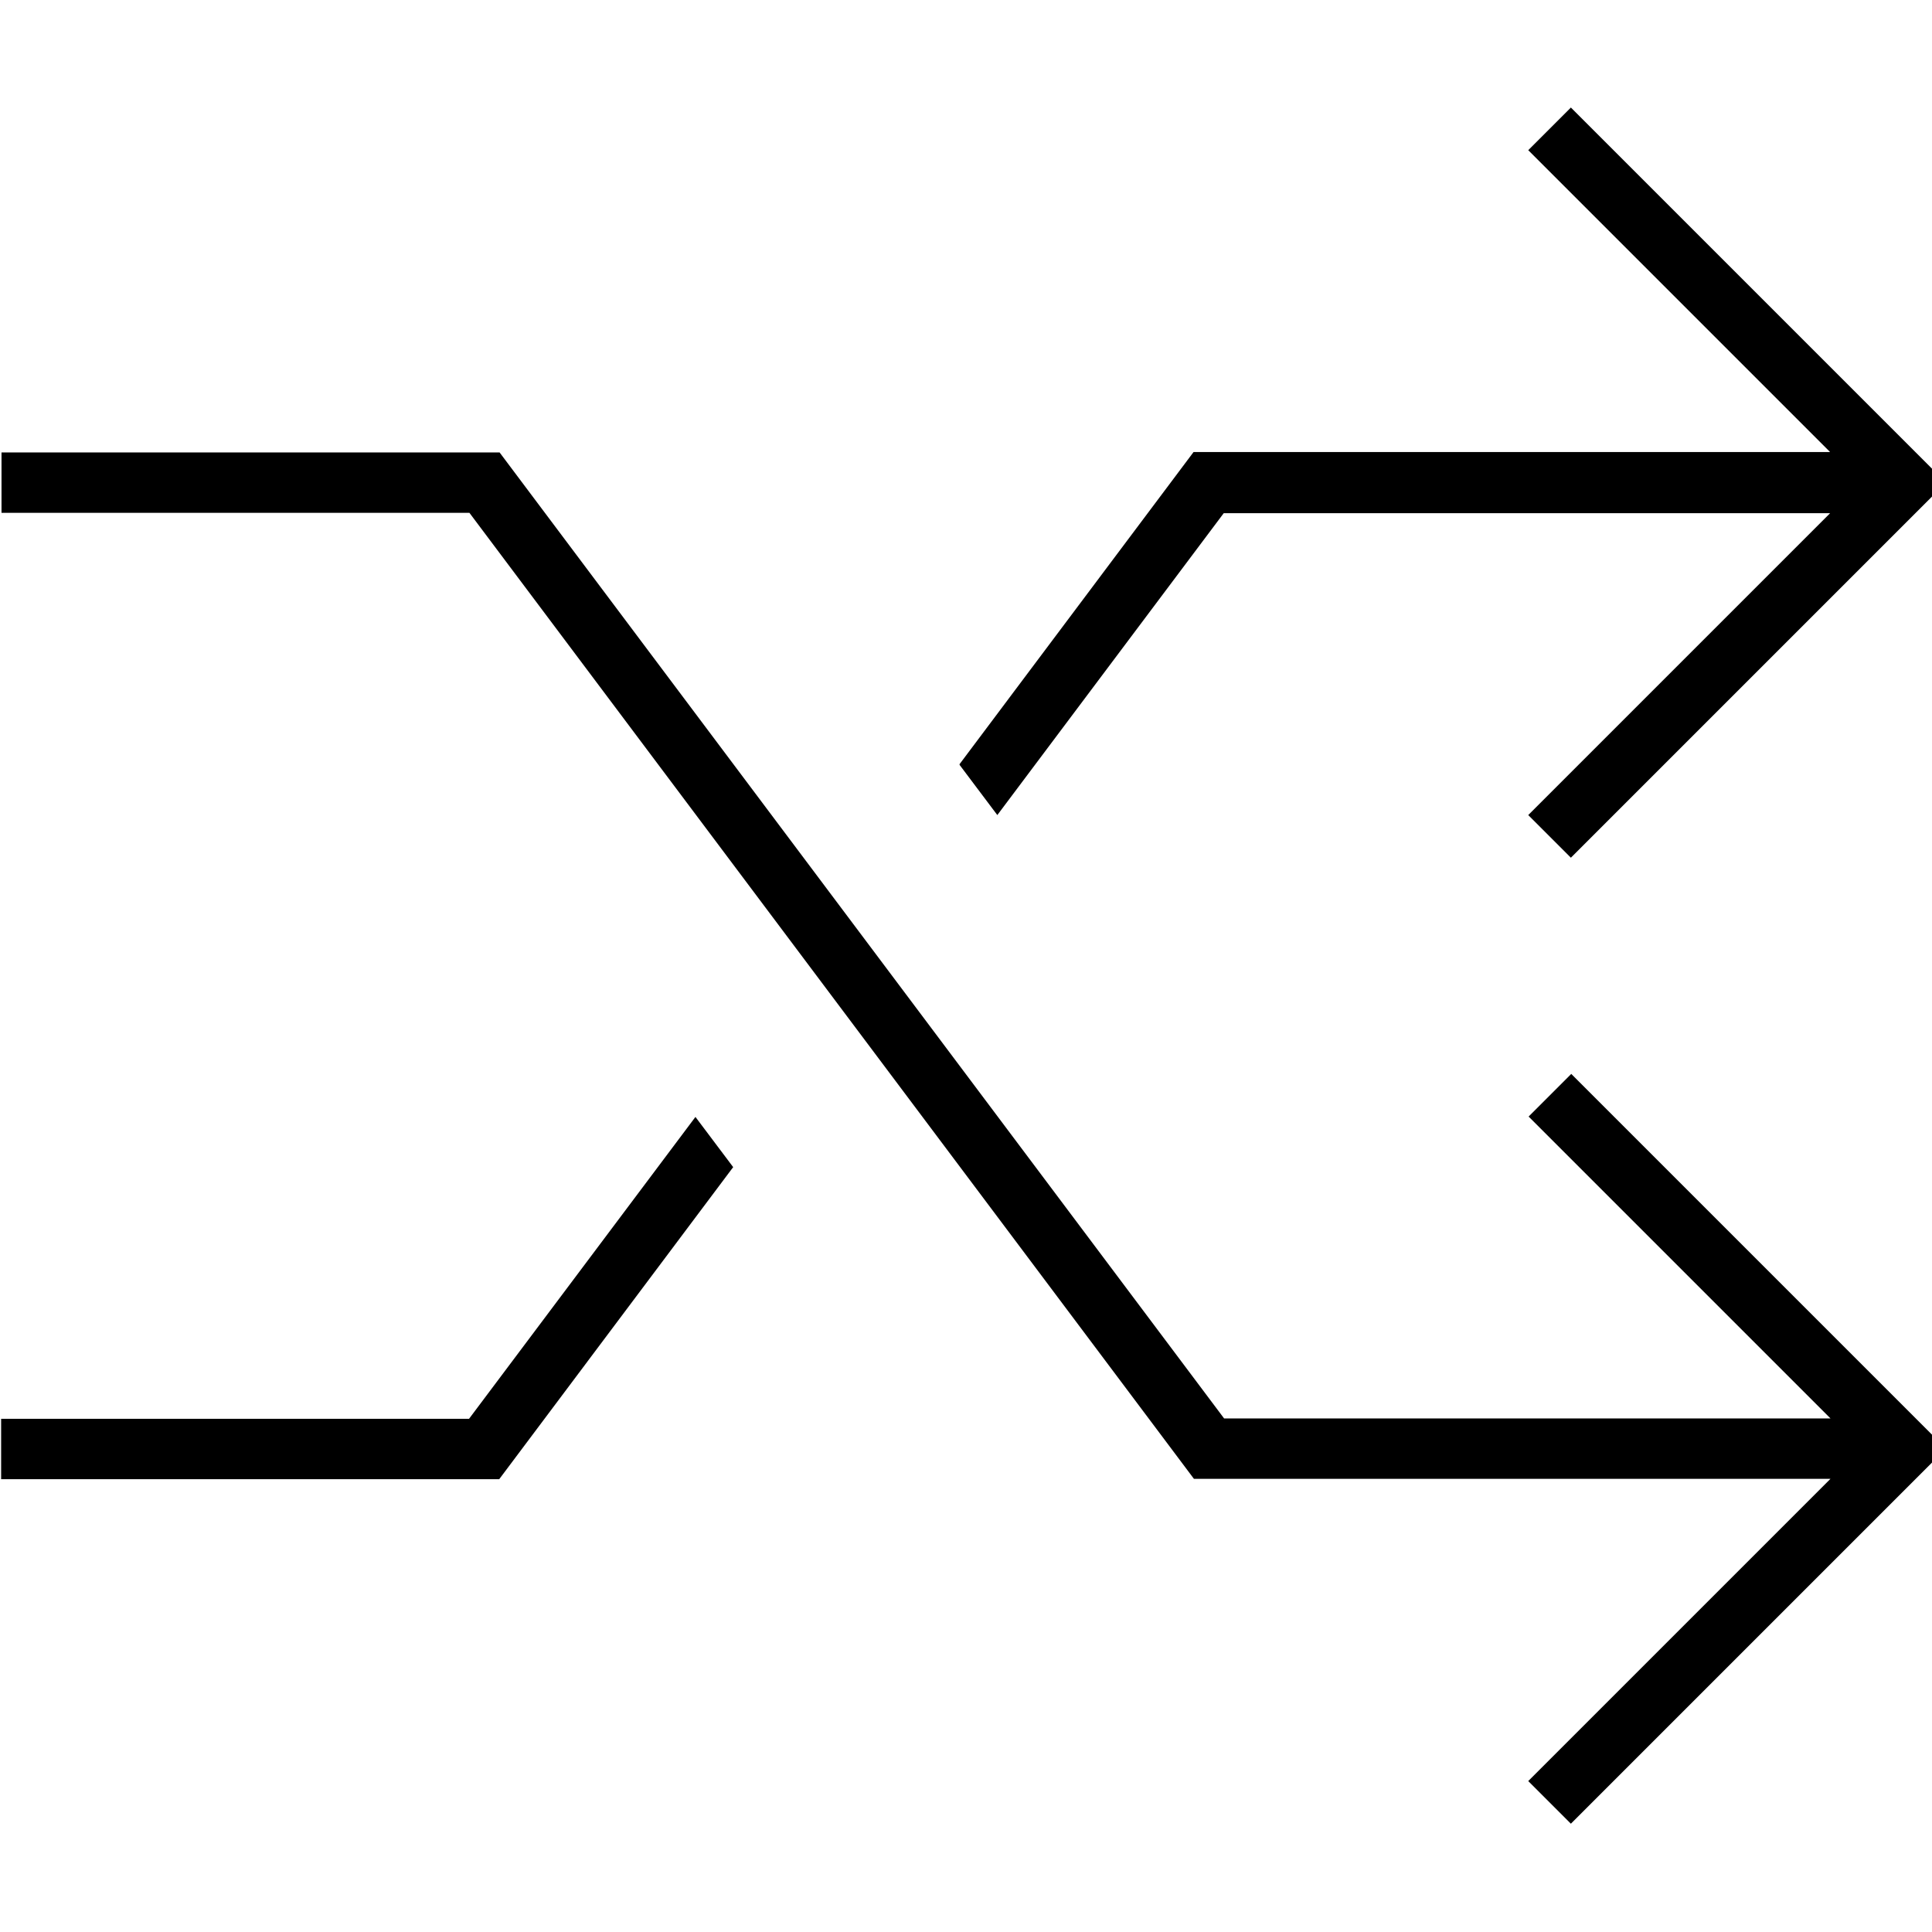 <svg xmlns="http://www.w3.org/2000/svg" viewBox="0 0 512 512"><!--! Font Awesome Pro 7.0.1 by @fontawesome - https://fontawesome.com License - https://fontawesome.com/license (Commercial License) Copyright 2025 Fonticons, Inc. --><path style="fill:currentColor;opacity:.4" d=""/><path style="fill:currentColor;opacity:1" d="M410.7 466.3l-5.7 5.7 11.3 11.3 5.7-5.7 88-88 5.7-5.7-99.3-99.3-11.3 11.3 5.7 5.7 74.3 74.3-160.7 0-189.6-252.8-2.4-3.2-132 0 0 16 124 0 189.6 252.8 2.4 3.2 168.7 0-74.3 74.3zM134.7 388.8l59.6-79.5-10-13.3-60 80-124 0 0 16 132 0 2.4-3.2zM254.3 202.7l10 13.3 60-80 160.7 0-74.3 74.3-5.7 5.7 11.3 11.3 5.7-5.7 88-88 5.7-5.7-5.7-5.7-88-88-5.7-5.7-11.3 11.3 5.7 5.7 74.3 74.3-168.7 0-2.4 3.2-59.6 79.5z"/></svg>